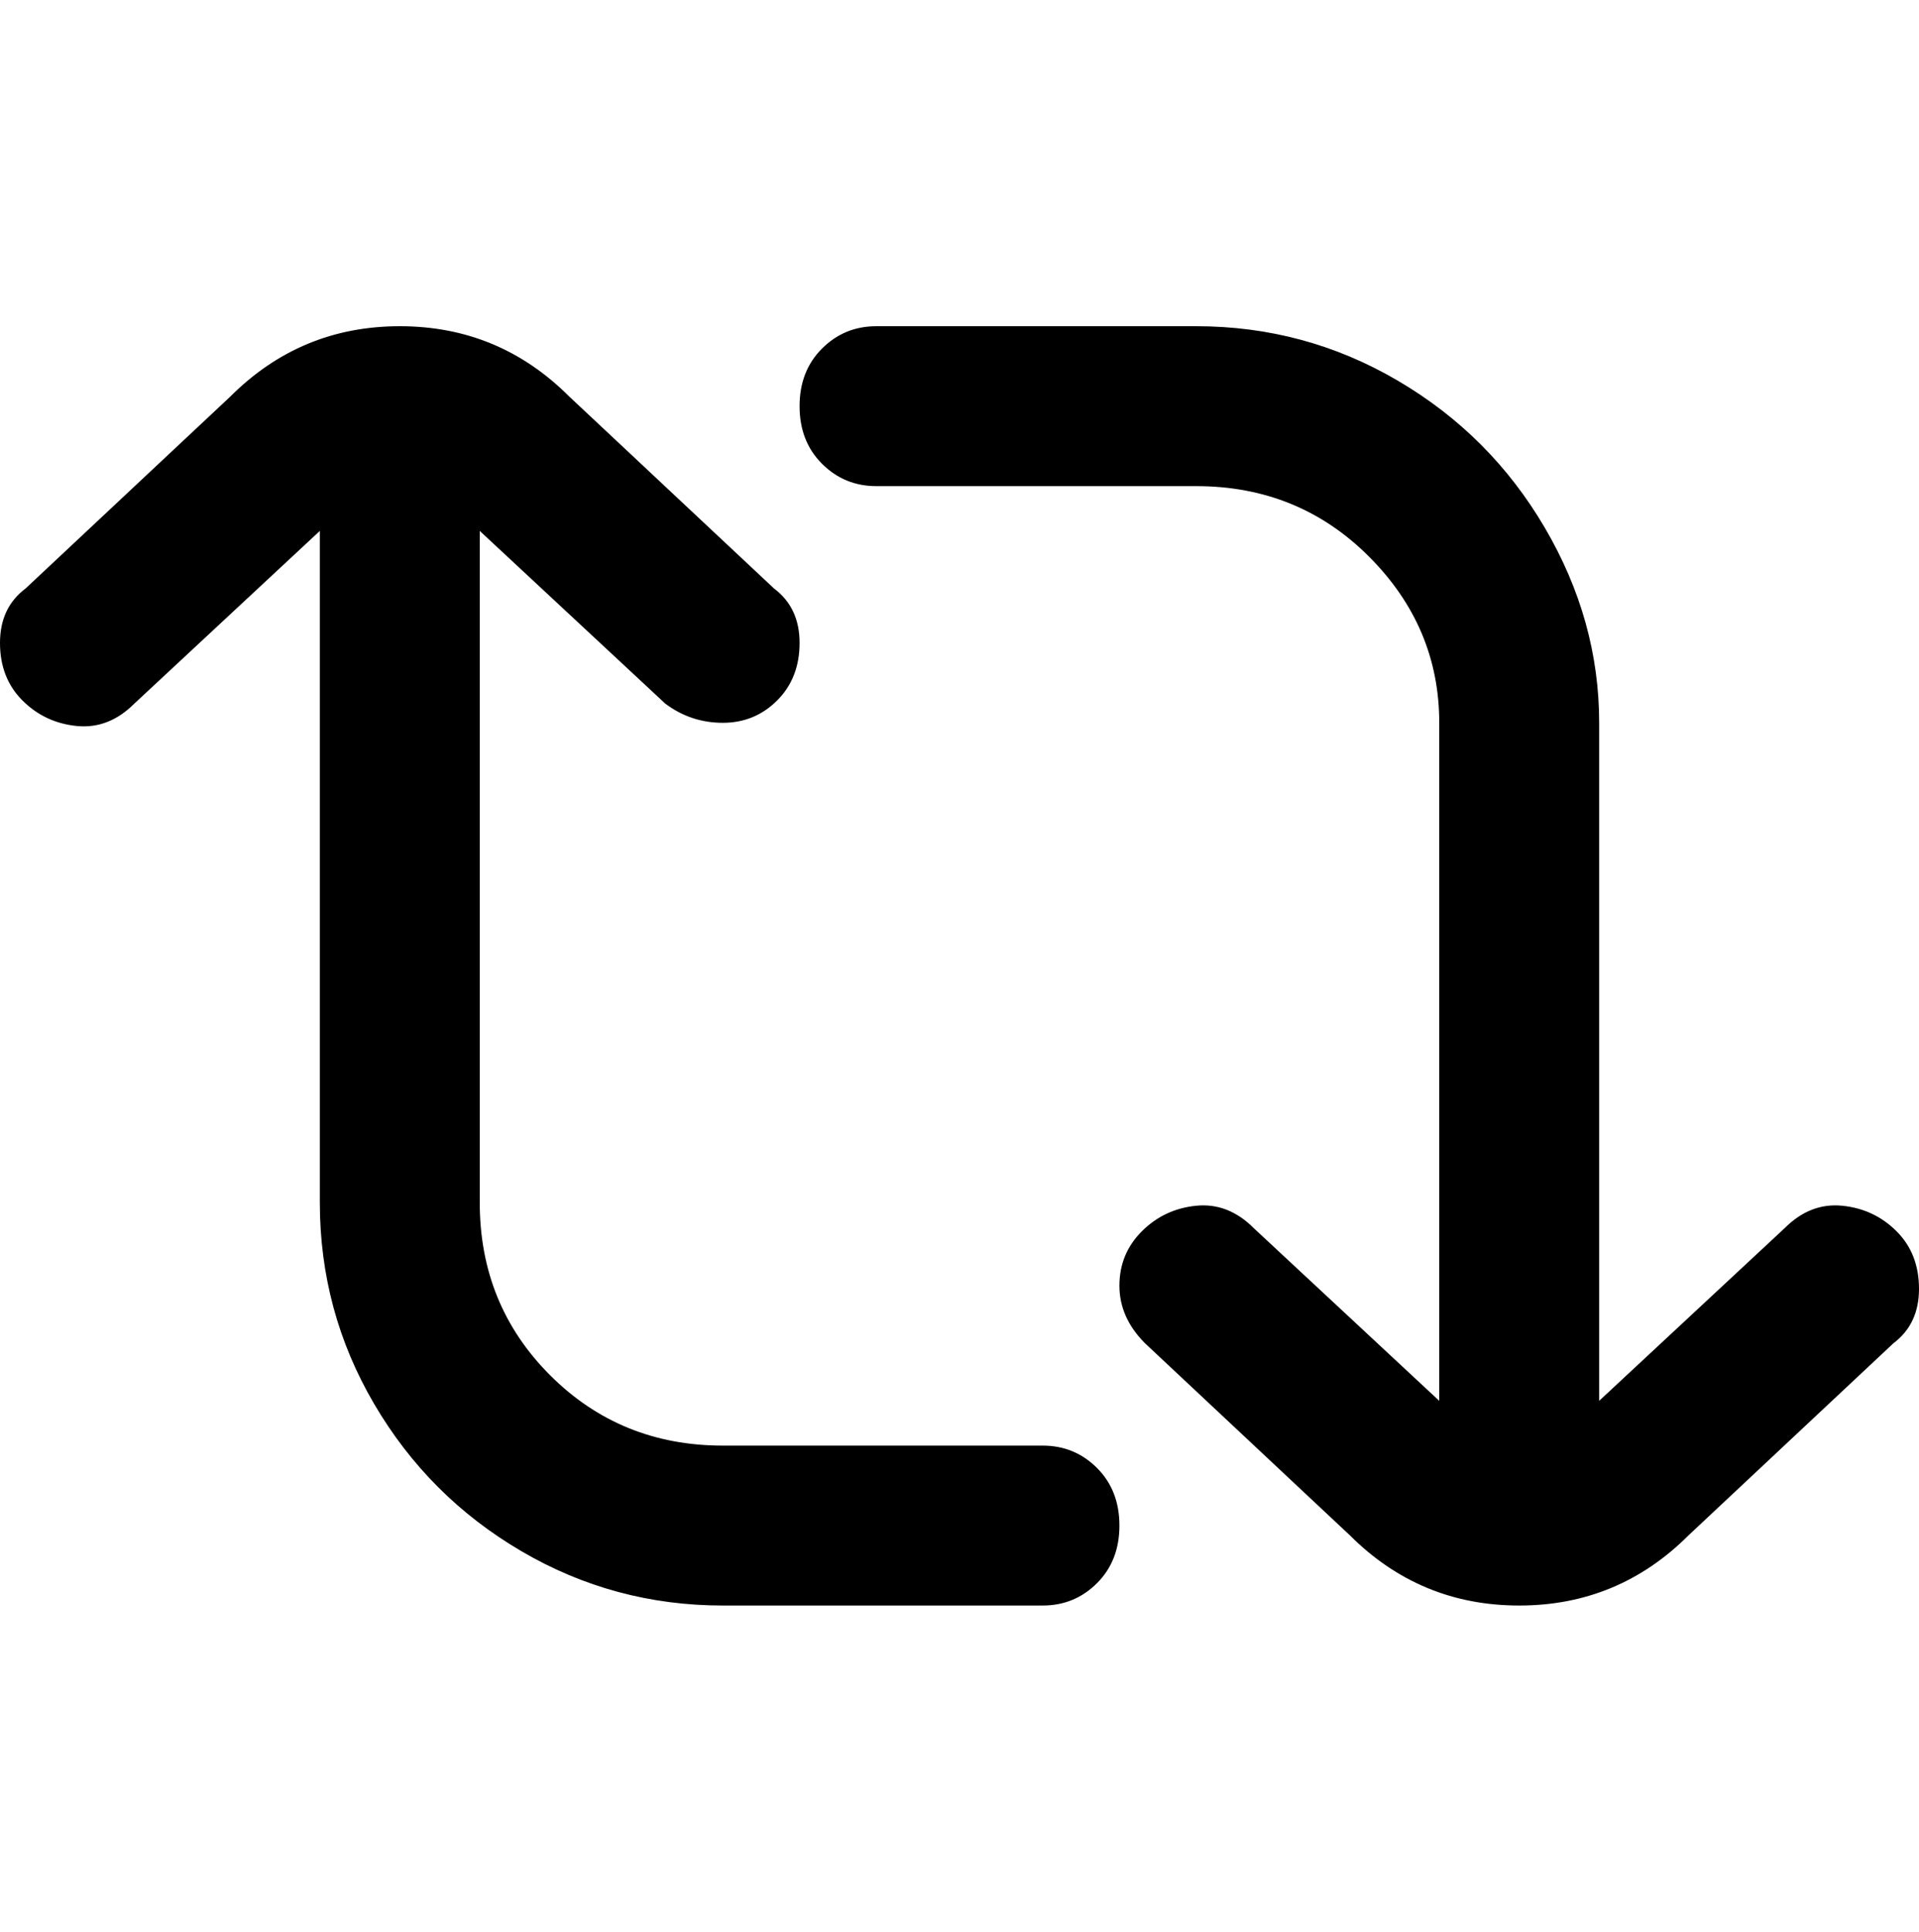 <svg viewBox="0 0 300 302.001" xmlns="http://www.w3.org/2000/svg"><path d="M296 210l-32 30q-11 11-26.5 11T211 240l-32-30q-4-4-4-9t3.5-8.5q3.5-3.5 8.5-4t9 3.5l29 27V113q0-15-11-26t-27-11h-50q-5 0-8.5-3.5t-3.5-9q0-5.5 3.5-9T137 51h50q17 0 31.5 8.5t23 23Q250 97 250 113v106l29-27q4-4 9-3.5t8.5 4q3.5 3.5 3.5 9t-4 8.5zm-133 16h-50q-16 0-27-11t-11-27V83l29 27q4 3 9 3t8.5-3.5q3.5-3.5 3.5-9t-4-8.5L89 62Q78 51 62.5 51T36 62L4 92q-4 3-4 8.5t3.5 9q3.5 3.5 8.5 4t9-3.5l29-27v105q0 17 8.5 31.5t23 23Q96 251 113 251h50q5 0 8.5-3.5t3.5-9q0-5.5-3.5-9T163 226z"/></svg>